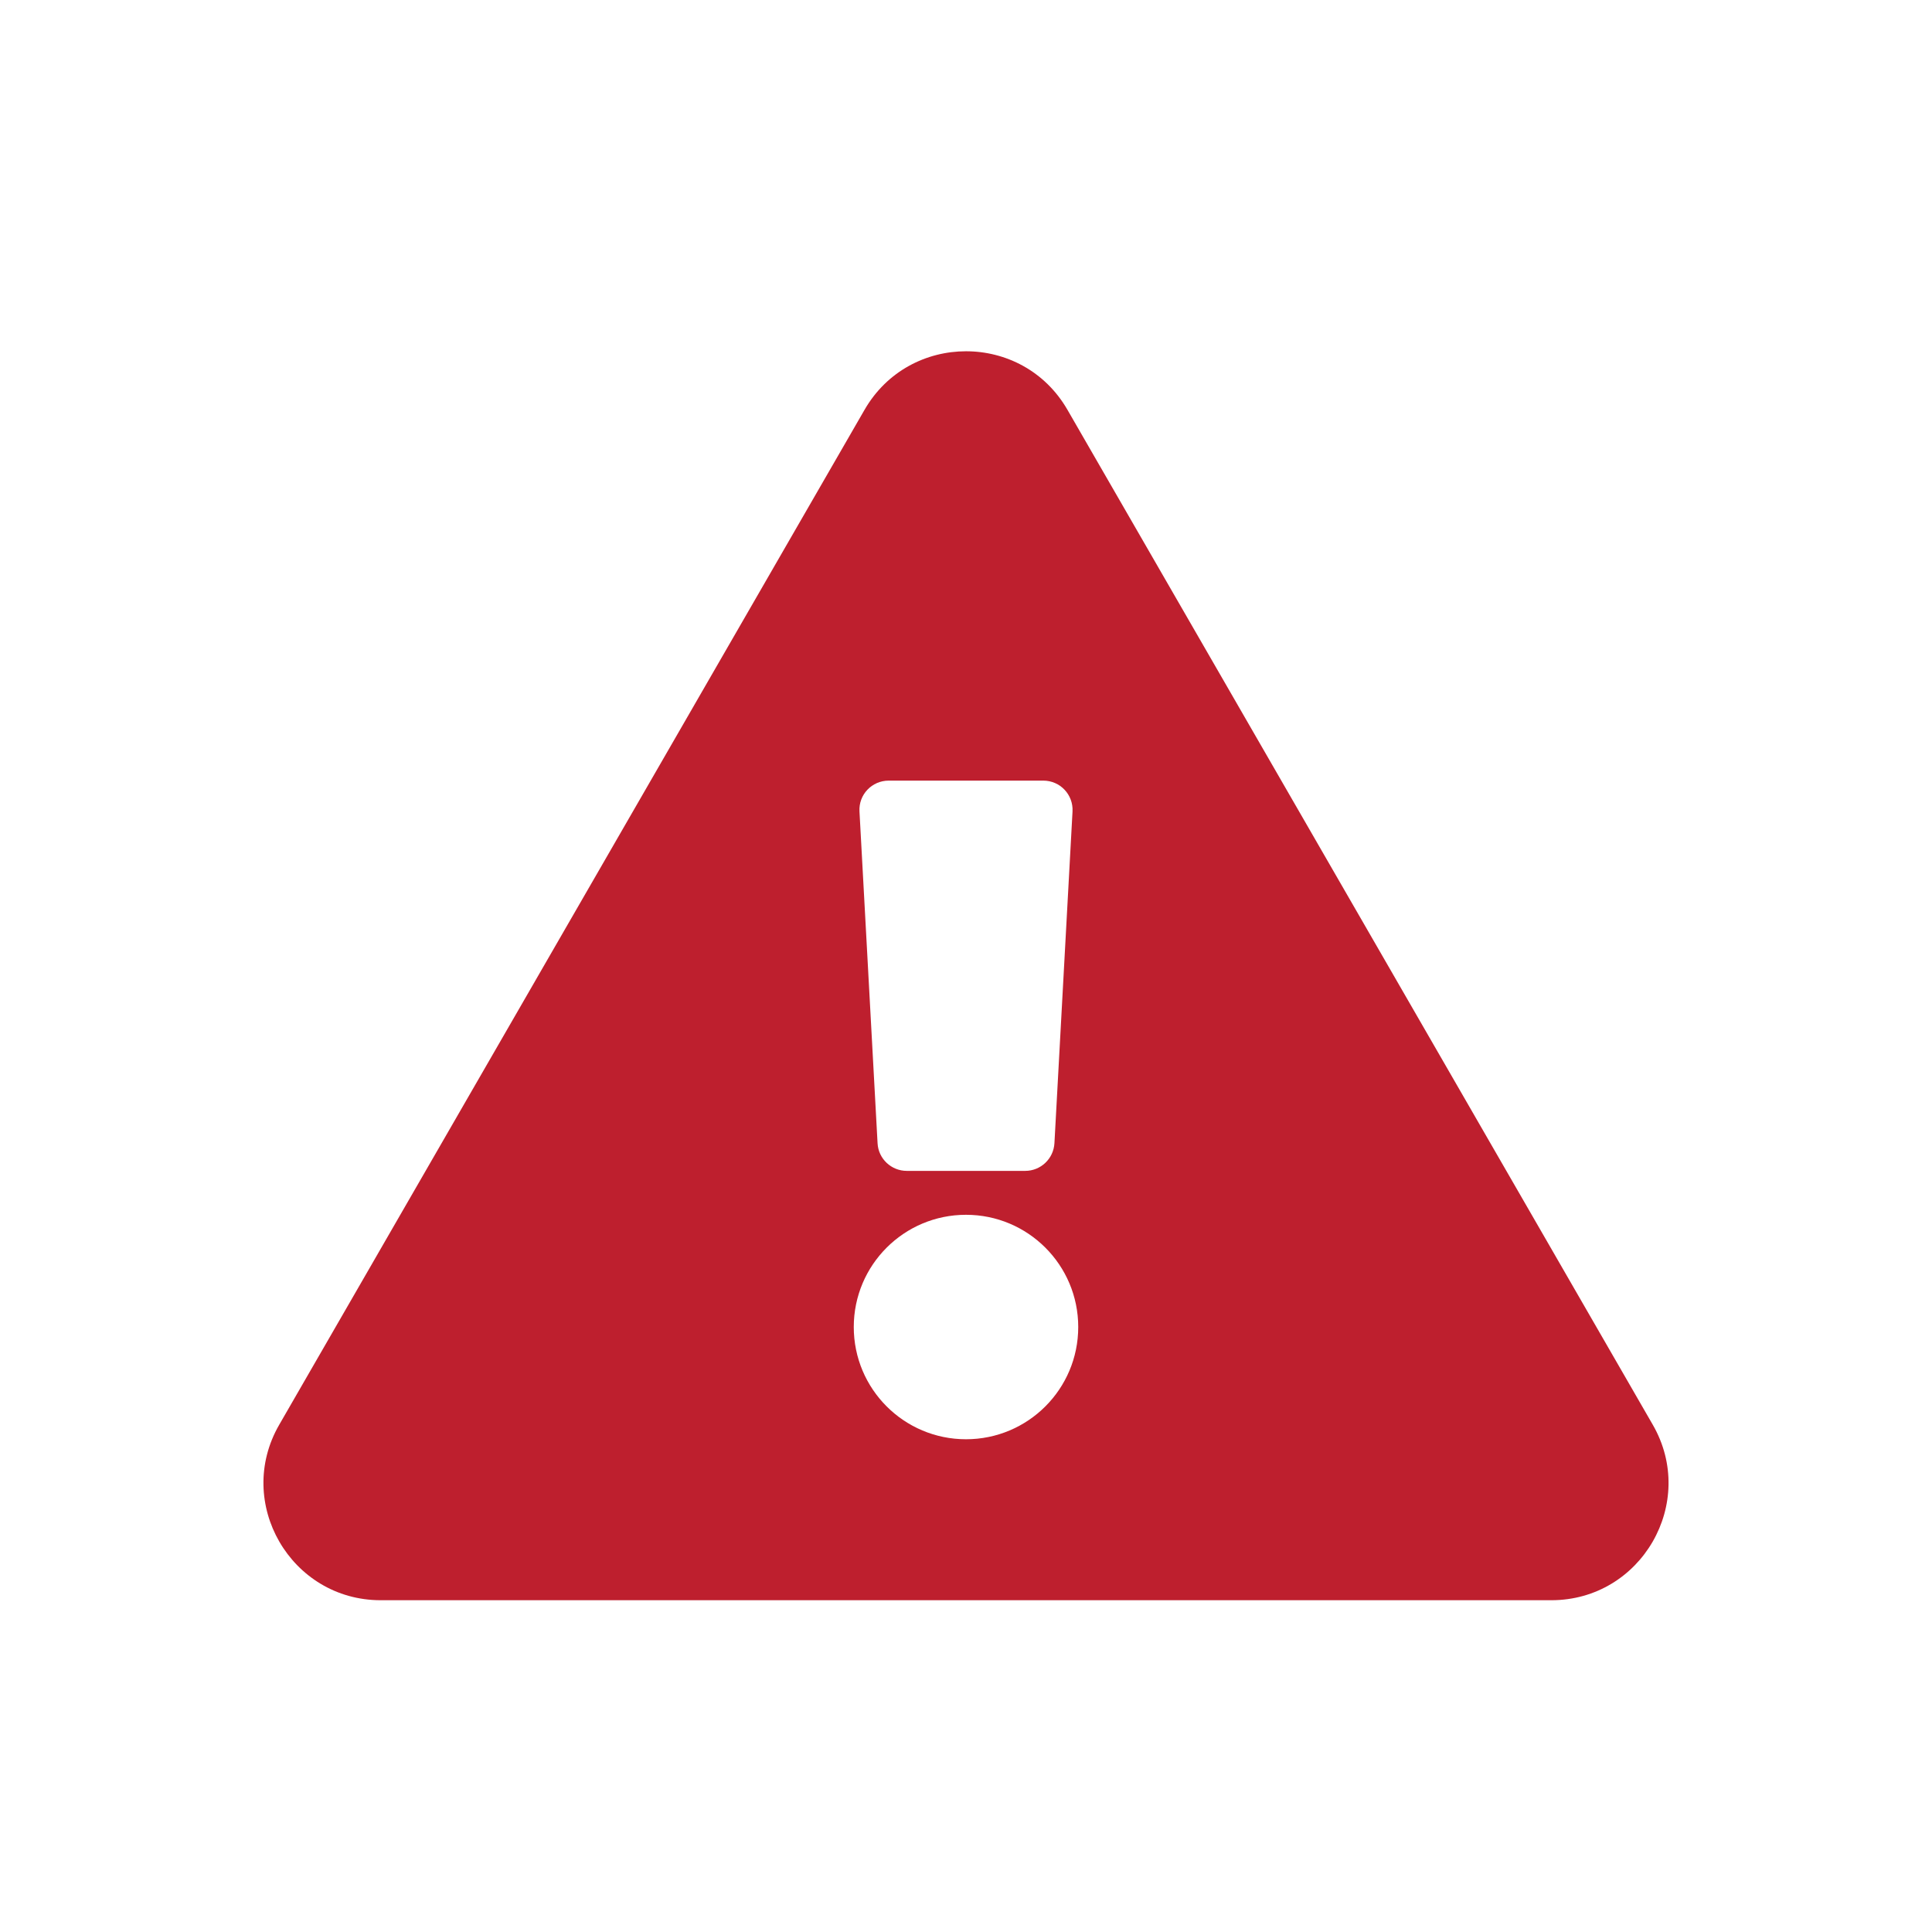 <svg width="22" height="22" viewBox="0 0 22 22" fill="none" xmlns="http://www.w3.org/2000/svg">
<g clip-path="url(#clip0_418_4427)">
<path d="M3.18 16.223C2.667 17.111 3.311 18.222 4.335 18.222H17.665C18.691 18.222 19.332 17.11 18.82 16.223L12.155 4.666C11.642 3.777 10.357 3.779 9.845 4.666L3.18 16.223ZM11 13.833C11.706 13.833 12.278 14.405 12.278 15.111C12.278 15.817 11.706 16.389 11 16.389C10.294 16.389 9.722 15.817 9.722 15.111C9.722 14.405 10.294 13.833 11 13.833ZM12.213 9.24L12.007 13.018C11.997 13.195 11.851 13.333 11.674 13.333H10.326C10.149 13.333 10.002 13.195 9.993 13.018L9.787 9.24C9.776 9.049 9.928 8.889 10.12 8.889H11.88C12.072 8.889 12.223 9.049 12.213 9.24Z" fill="#BE1F2E"/>
</g>
<defs>
<clipPath id="clip0_418_4427">
<rect width="16" height="14.222" fill="white" transform="matrix(-1 0 0 1 19 4)"/>
</clipPath>
</defs>
</svg>
